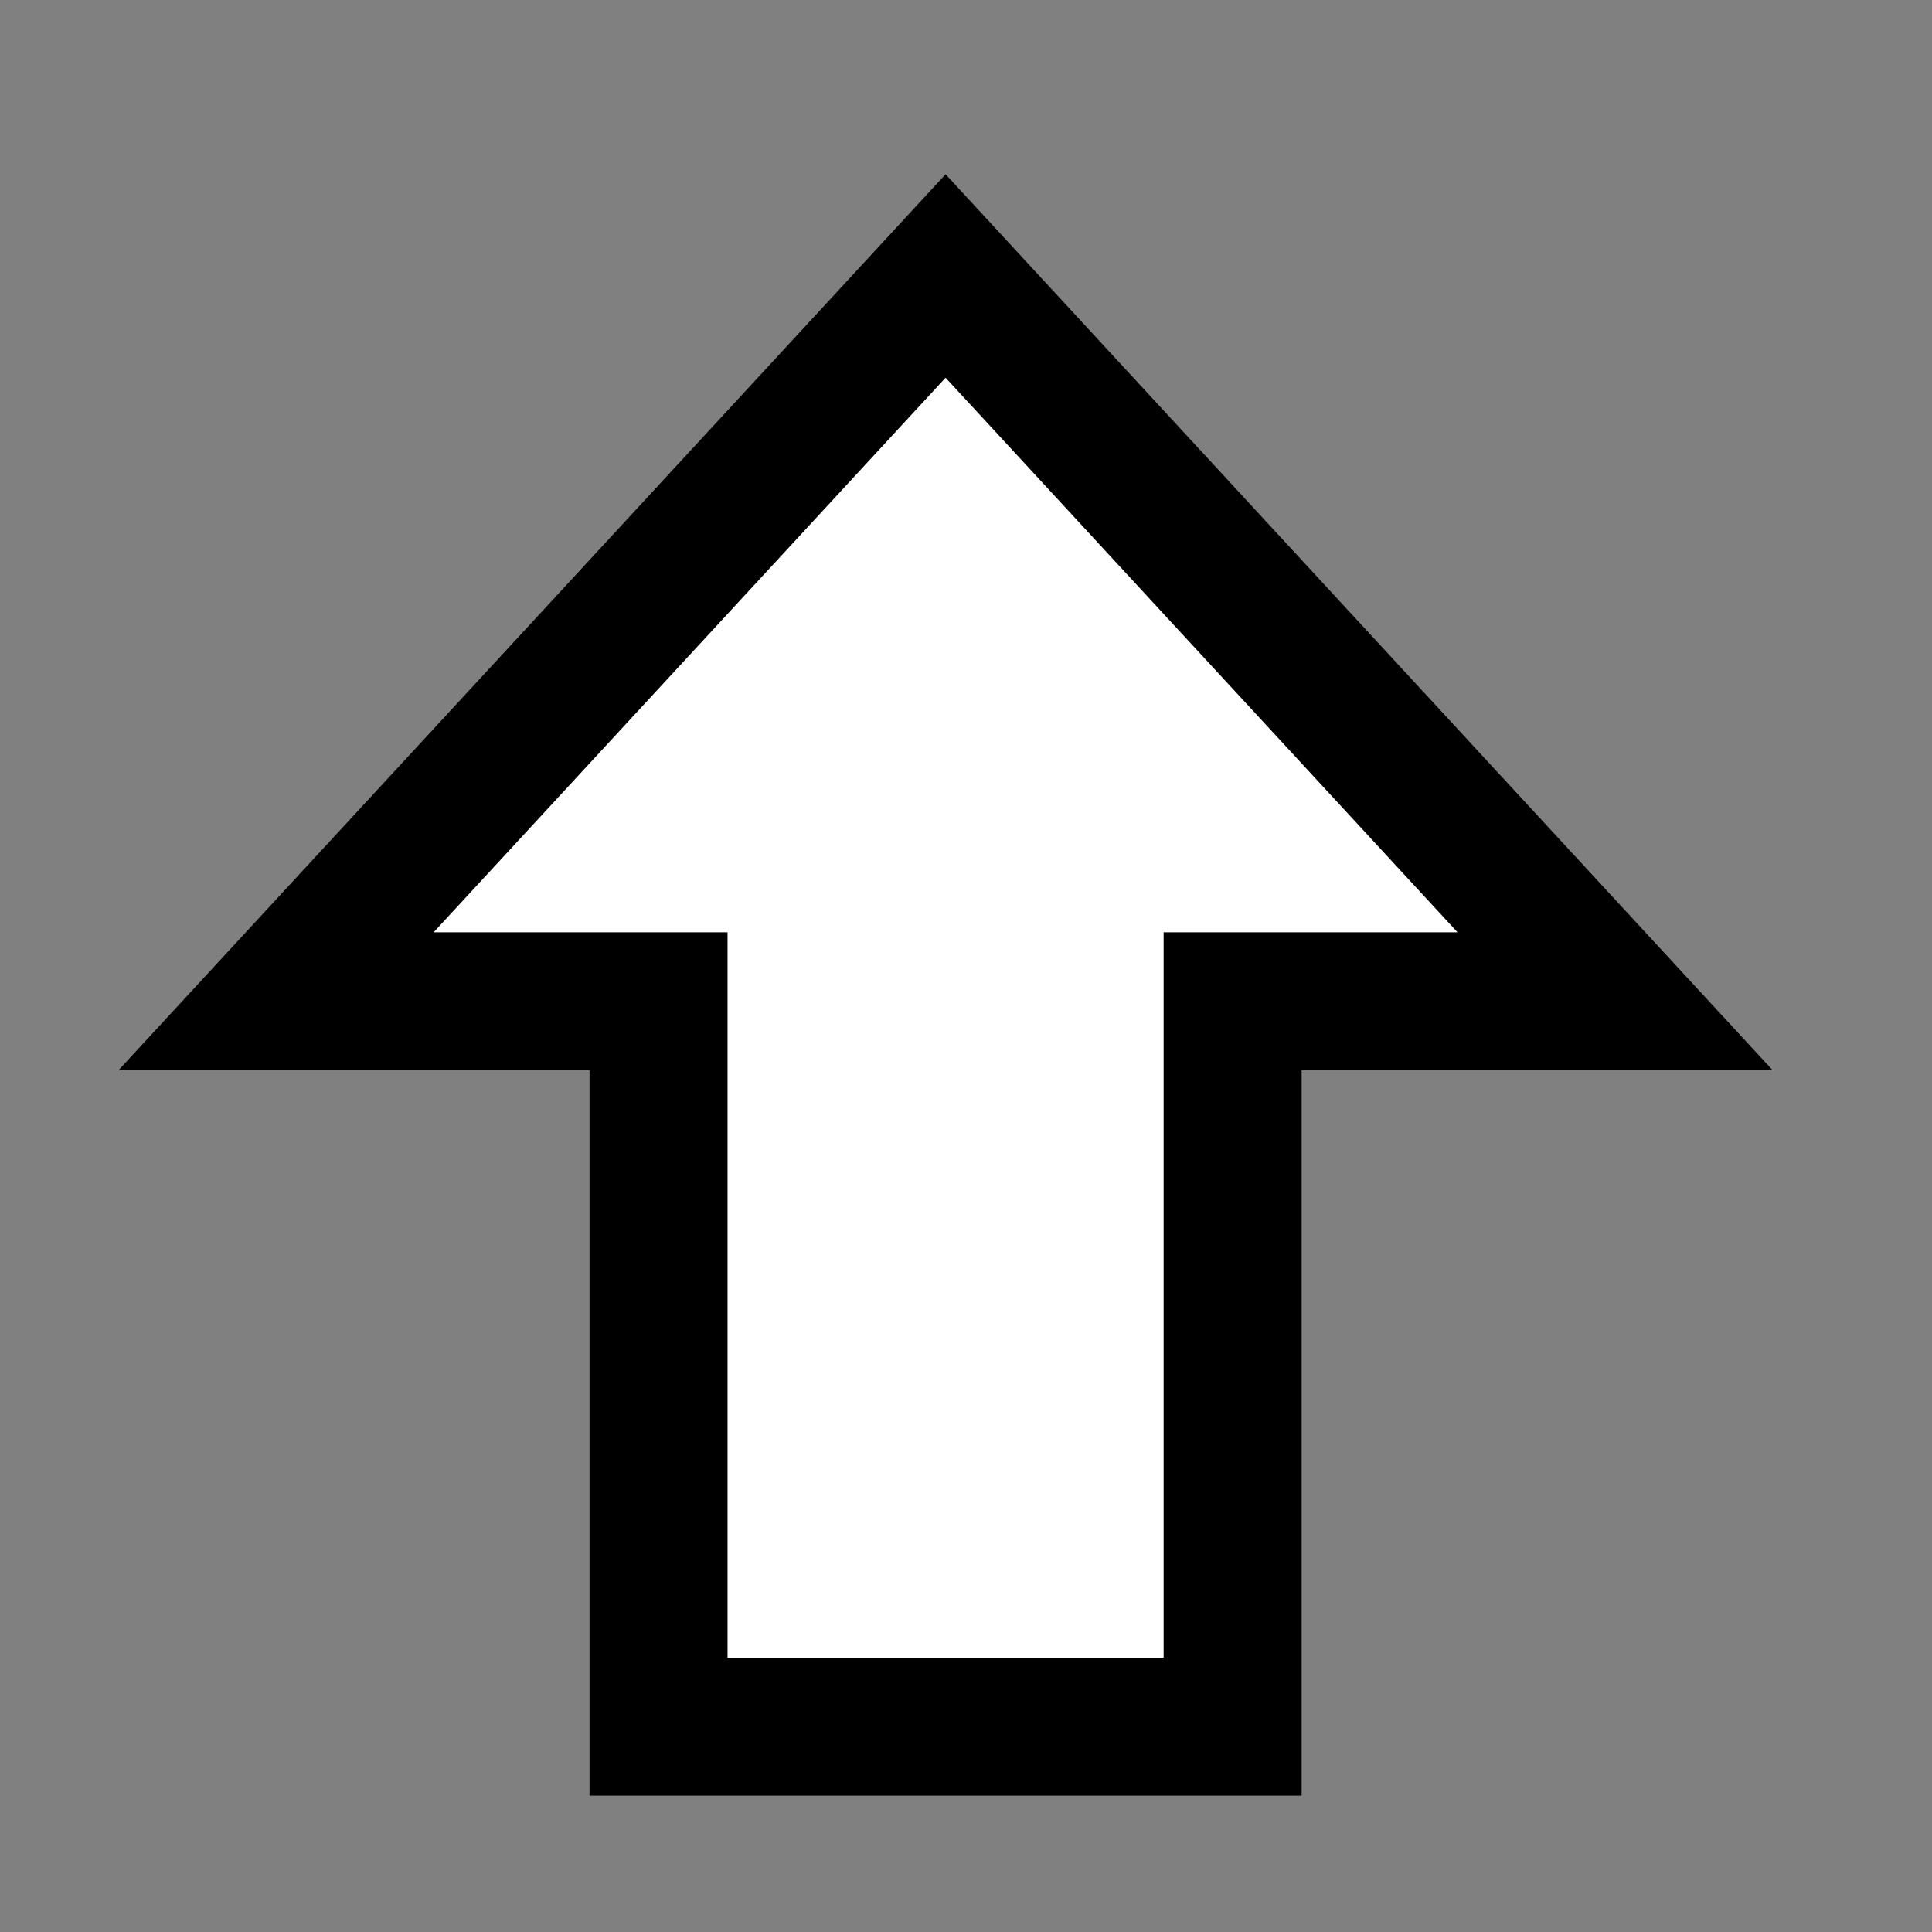 <svg width="14" height="14" xmlns="http://www.w3.org/2000/svg">

 <rect width="100%" height="100%" fill="#808080" stroke="none"/>

 <g>
  <title>background</title>
  <rect fill="none" id="canvas_background" height="16" width="16" y="-1" x="-1"/>
 </g>
 <g>
  <title>Layer 1</title>
  <rect id="svg_1" width="32" height="32" fill="none"/>
  <polygon fill="#ffffff" stroke="null" id="svg_2" points="2,7.256 4.772,7.256 4.772,12.512 8.932,12.512 8.932,7.256 11.704,7.256 6.852,2 "/>
 </g>
</svg>